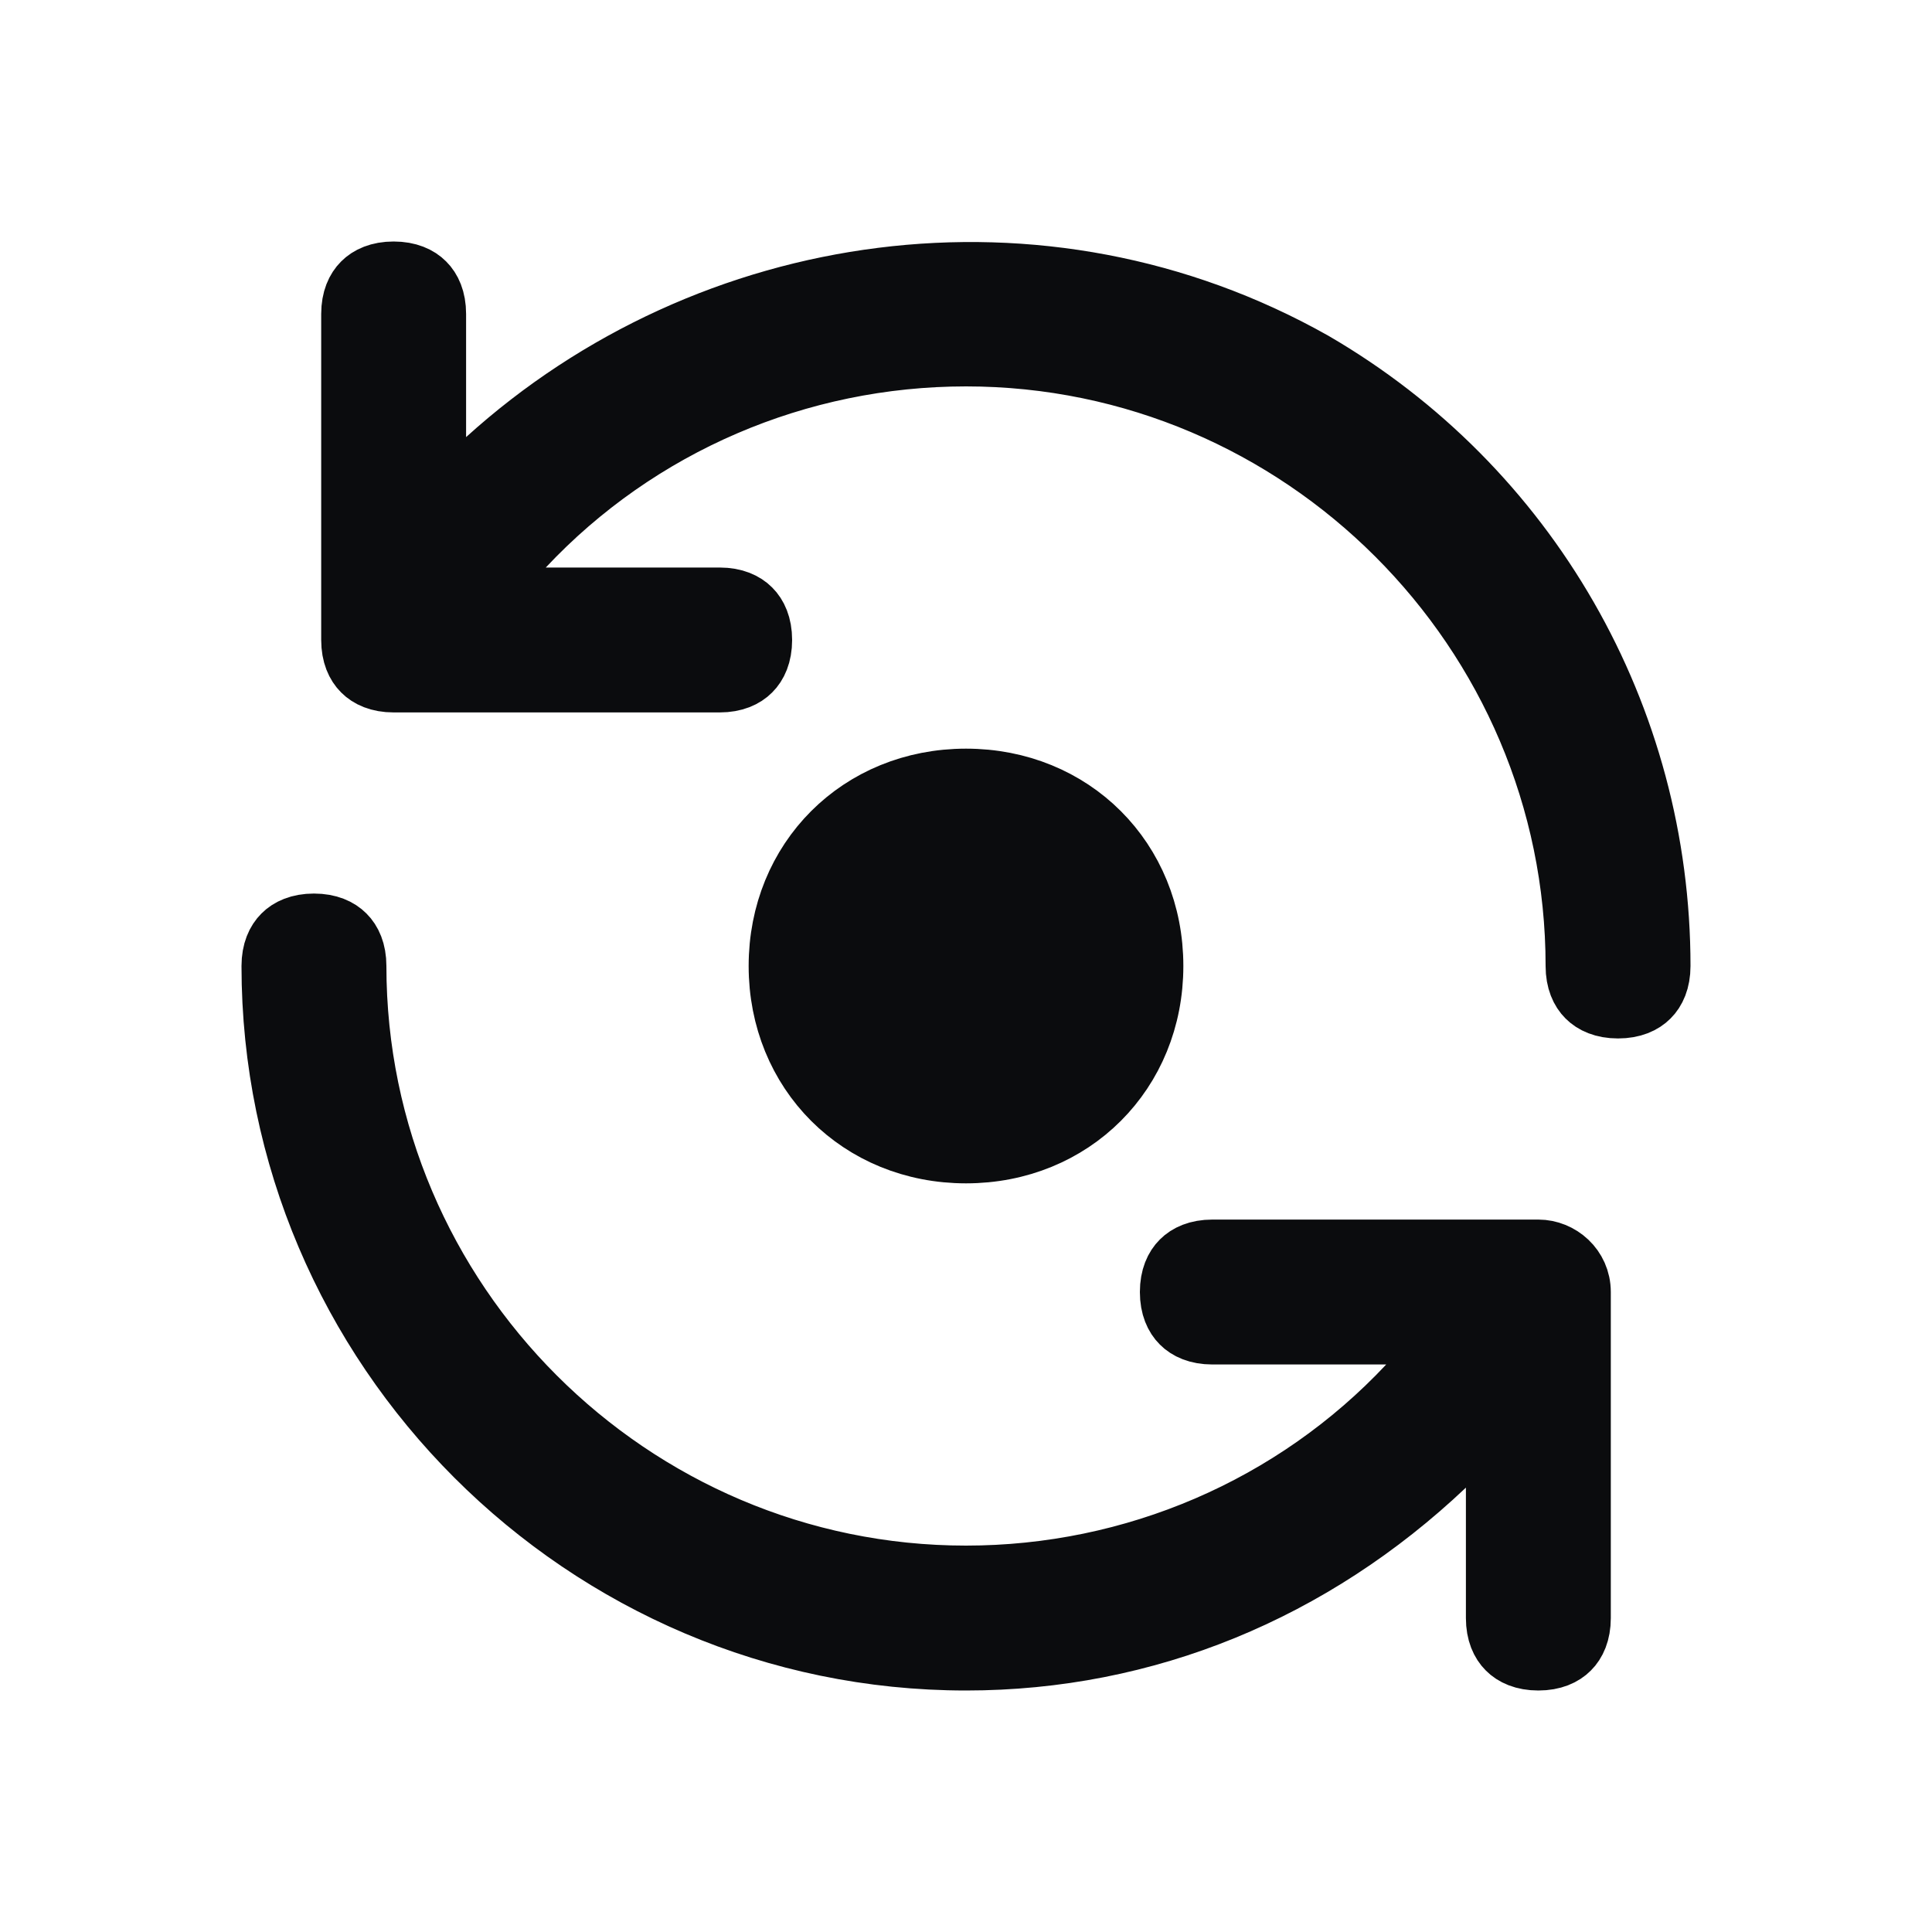 <svg width="32" height="32" viewBox="0 0 32 32" fill="none" xmlns="http://www.w3.org/2000/svg">
  <path
    d="M8.056 7.61C11.744 4.268 17.269 3.467 21.752 5.994C25.316 8.065 27.5 11.859 27.5 16C27.5 16.246 27.42 16.413 27.316 16.516C27.213 16.62 27.046 16.7 26.8 16.7C26.554 16.7 26.387 16.62 26.284 16.516C26.18 16.413 26.1 16.246 26.1 16C26.1 10.444 21.556 5.9 16 5.9C13.223 5.9 10.571 7.036 8.675 9.058L7.886 9.9H9.04H11.92C12.166 9.9 12.333 9.98 12.436 10.084C12.54 10.187 12.62 10.354 12.62 10.6C12.62 10.846 12.54 11.013 12.436 11.116C12.333 11.22 12.166 11.3 11.92 11.3H6.52C6.274 11.3 6.107 11.22 6.004 11.116C5.9 11.013 5.82 10.846 5.82 10.6V5.2C5.82 4.954 5.9 4.787 6.004 4.684C6.107 4.58 6.274 4.5 6.52 4.5C6.766 4.5 6.933 4.58 7.036 4.684C7.14 4.787 7.22 4.954 7.22 5.2V7.24V8.368L8.056 7.61ZM23.325 22.942L24.114 22.1H22.96H20.08C19.834 22.1 19.667 22.02 19.564 21.916C19.46 21.813 19.38 21.646 19.38 21.4C19.38 21.154 19.46 20.987 19.564 20.884C19.667 20.78 19.834 20.7 20.08 20.7H25.48C25.837 20.7 26.18 20.988 26.18 21.4V26.8C26.18 27.046 26.1 27.213 25.996 27.316C25.893 27.42 25.726 27.5 25.48 27.5C25.234 27.5 25.067 27.42 24.964 27.316C24.86 27.213 24.78 27.046 24.78 26.8V24.64V23.478L23.936 24.277C21.744 26.353 18.986 27.5 16 27.5C9.676 27.5 4.5 22.324 4.5 16C4.5 15.754 4.58 15.587 4.684 15.484C4.787 15.38 4.954 15.3 5.2 15.3C5.446 15.3 5.613 15.38 5.716 15.484C5.82 15.587 5.9 15.754 5.9 16C5.9 21.556 10.444 26.1 16 26.1C18.776 26.1 21.429 24.964 23.325 22.942ZM16 12.9C17.764 12.9 19.1 14.236 19.1 16C19.1 17.764 17.764 19.1 16 19.1C14.236 19.1 12.9 17.764 12.9 16C12.9 14.236 14.236 12.9 16 12.9Z"
    fill="#0B0C0E" stroke="#0B0C0E" />
</svg>